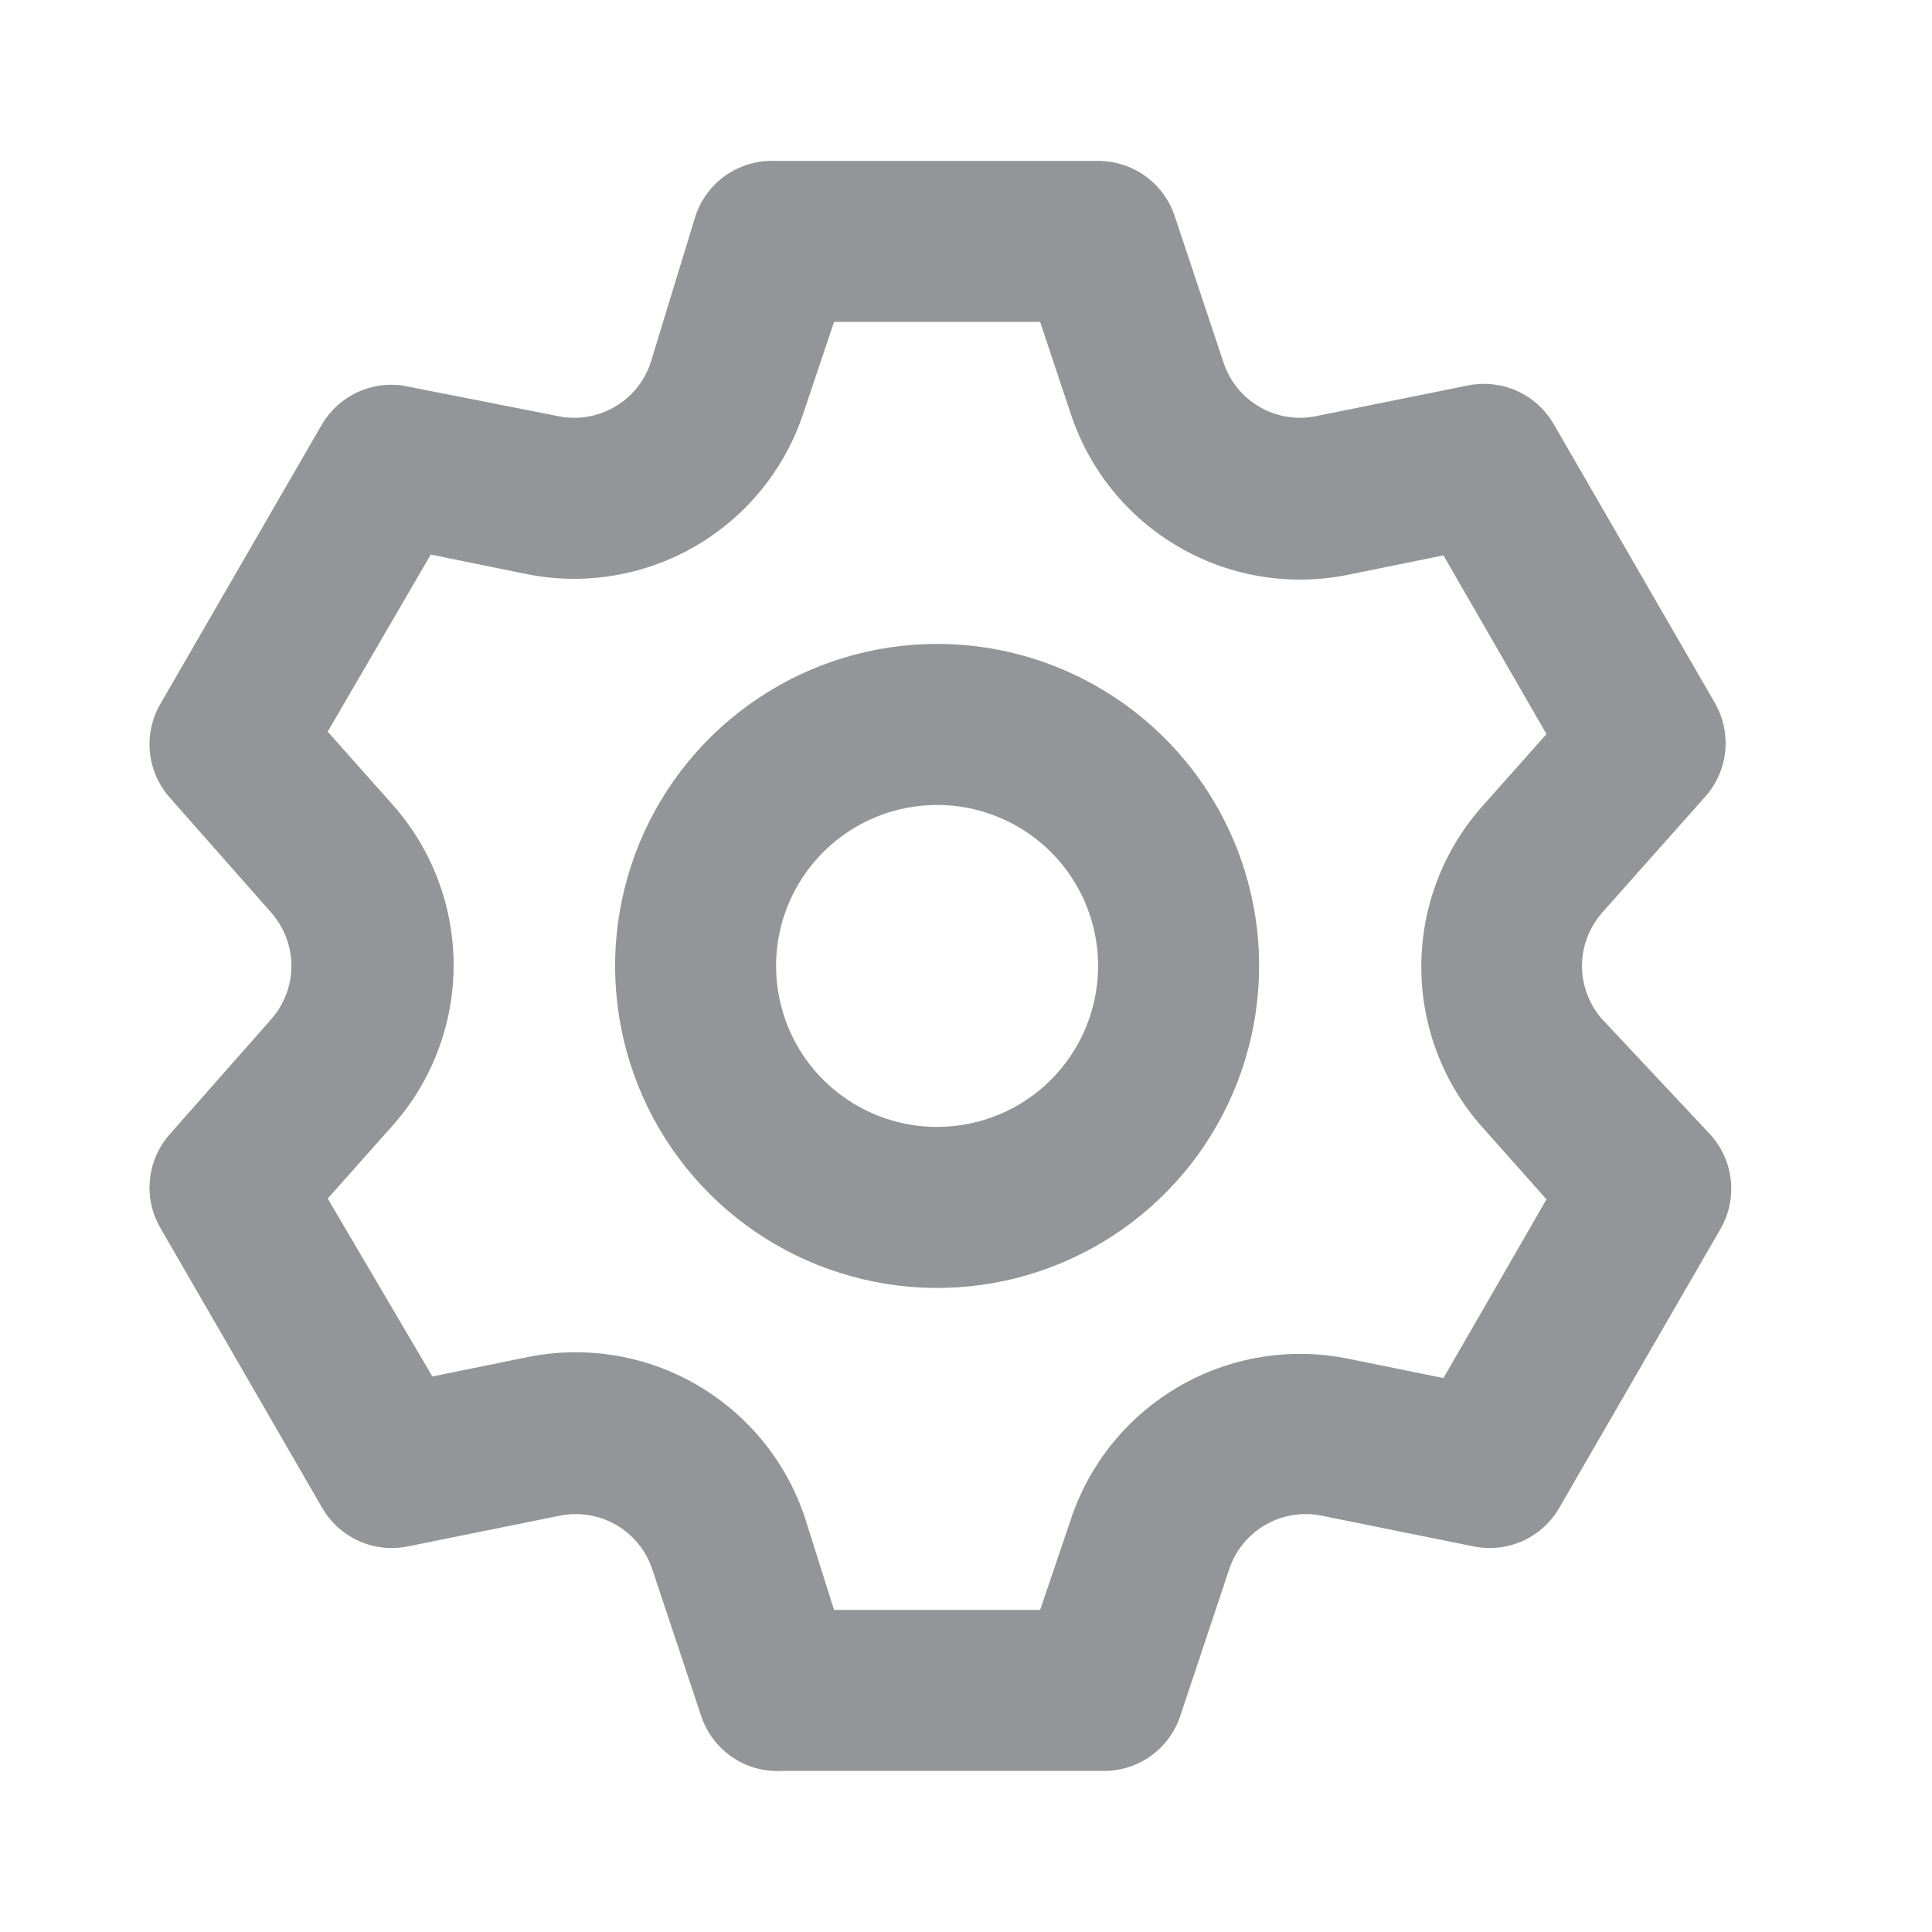 <svg width="24" height="24" viewBox="0 0 24 24" fill="none" xmlns="http://www.w3.org/2000/svg">
<path d="M19.901 12.659C19.741 12.477 19.652 12.242 19.652 11.999C19.652 11.757 19.741 11.522 19.901 11.339L21.181 9.899C21.322 9.742 21.41 9.544 21.431 9.334C21.453 9.124 21.407 8.912 21.301 8.729L19.301 5.269C19.196 5.087 19.036 4.942 18.844 4.856C18.651 4.77 18.437 4.747 18.231 4.789L16.351 5.169C16.112 5.219 15.863 5.179 15.651 5.057C15.439 4.936 15.279 4.741 15.201 4.509L14.591 2.679C14.524 2.481 14.396 2.308 14.226 2.186C14.055 2.064 13.851 1.999 13.641 1.999H9.641C9.423 1.988 9.207 2.048 9.026 2.171C8.846 2.294 8.71 2.472 8.641 2.679L8.081 4.509C8.003 4.741 7.843 4.936 7.631 5.057C7.419 5.179 7.17 5.219 6.931 5.169L5.001 4.789C4.805 4.762 4.606 4.793 4.428 4.878C4.25 4.963 4.102 5.1 4.001 5.269L2.001 8.729C1.892 8.91 1.843 9.12 1.861 9.331C1.879 9.541 1.963 9.74 2.101 9.899L3.371 11.339C3.531 11.522 3.62 11.757 3.62 11.999C3.62 12.242 3.531 12.477 3.371 12.659L2.101 14.099C1.963 14.259 1.879 14.458 1.861 14.668C1.843 14.878 1.892 15.089 2.001 15.269L4.001 18.729C4.106 18.912 4.266 19.056 4.458 19.143C4.65 19.229 4.865 19.252 5.071 19.209L6.951 18.829C7.19 18.78 7.439 18.82 7.651 18.941C7.863 19.063 8.023 19.258 8.101 19.489L8.711 21.319C8.78 21.526 8.916 21.705 9.096 21.828C9.277 21.951 9.493 22.011 9.711 21.999H13.711C13.921 22 14.125 21.935 14.296 21.813C14.466 21.691 14.594 21.518 14.661 21.319L15.271 19.489C15.349 19.258 15.509 19.063 15.721 18.941C15.933 18.82 16.182 18.78 16.421 18.829L18.301 19.209C18.507 19.252 18.721 19.229 18.914 19.143C19.106 19.056 19.266 18.912 19.371 18.729L21.371 15.269C21.477 15.087 21.523 14.875 21.501 14.665C21.48 14.455 21.392 14.257 21.251 14.099L19.901 12.659ZM18.411 13.999L19.211 14.899L17.931 17.119L16.751 16.879C16.031 16.732 15.281 16.855 14.646 17.223C14.009 17.592 13.531 18.181 13.301 18.879L12.921 19.999H10.361L10.001 18.859C9.771 18.161 9.292 17.572 8.656 17.203C8.02 16.834 7.271 16.712 6.551 16.859L5.371 17.099L4.071 14.889L4.871 13.989C5.363 13.439 5.635 12.727 5.635 11.989C5.635 11.252 5.363 10.539 4.871 9.989L4.071 9.089L5.351 6.889L6.531 7.129C7.251 7.277 8 7.154 8.636 6.786C9.272 6.417 9.751 5.828 9.981 5.129L10.361 3.999H12.921L13.301 5.139C13.531 5.838 14.009 6.427 14.646 6.796C15.281 7.164 16.031 7.287 16.751 7.139L17.931 6.899L19.211 9.119L18.411 10.019C17.924 10.568 17.656 11.276 17.656 12.009C17.656 12.743 17.924 13.451 18.411 13.999ZM11.641 7.999C10.85 7.999 10.076 8.234 9.419 8.674C8.761 9.113 8.248 9.738 7.945 10.469C7.643 11.2 7.563 12.004 7.718 12.78C7.872 13.556 8.253 14.268 8.812 14.828C9.372 15.387 10.085 15.768 10.861 15.922C11.636 16.077 12.441 15.998 13.172 15.695C13.903 15.392 14.527 14.88 14.967 14.222C15.406 13.564 15.641 12.79 15.641 11.999C15.641 10.938 15.22 9.921 14.469 9.171C13.719 8.421 12.702 7.999 11.641 7.999ZM11.641 13.999C11.245 13.999 10.859 13.882 10.53 13.662C10.201 13.443 9.944 13.13 9.793 12.765C9.642 12.399 9.602 11.997 9.679 11.609C9.756 11.221 9.947 10.865 10.227 10.585C10.506 10.306 10.863 10.115 11.251 10.038C11.639 9.961 12.041 10 12.406 10.152C12.772 10.303 13.084 10.559 13.304 10.888C13.524 11.217 13.641 11.604 13.641 11.999C13.641 12.53 13.43 13.039 13.055 13.414C12.68 13.789 12.171 13.999 11.641 13.999Z" fill="#939598"/>
</svg>
